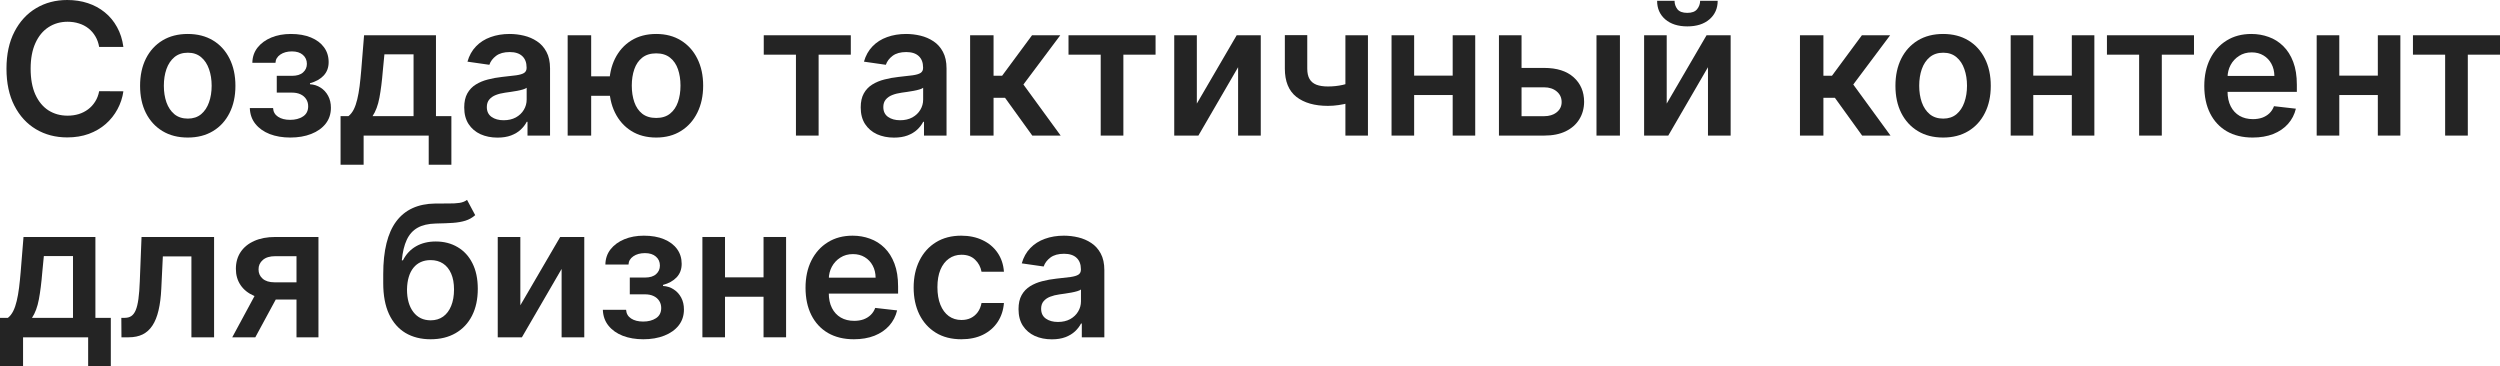 <svg width="846" height="124" viewBox="0 0 846 124" fill="none" xmlns="http://www.w3.org/2000/svg">
<path d="M41.754 15.891H33.557C33.323 14.535 32.892 13.335 32.264 12.288C31.635 11.227 30.854 10.329 29.918 9.592C28.983 8.855 27.916 8.303 26.718 7.934C25.535 7.551 24.256 7.36 22.883 7.36C20.442 7.36 18.28 7.979 16.395 9.216C14.51 10.439 13.034 12.237 11.967 14.609C10.901 16.966 10.367 19.847 10.367 23.251C10.367 26.713 10.901 29.631 11.967 32.003C13.049 34.36 14.524 36.143 16.395 37.351C18.28 38.545 20.435 39.142 22.861 39.142C24.205 39.142 25.462 38.965 26.631 38.611C27.814 38.243 28.874 37.705 29.809 36.998C30.759 36.29 31.555 35.421 32.198 34.39C32.855 33.358 33.308 32.18 33.557 30.854L41.754 30.898C41.447 33.049 40.782 35.068 39.76 36.953C38.751 38.839 37.429 40.504 35.792 41.948C34.156 43.378 32.242 44.497 30.05 45.308C27.858 46.103 25.425 46.501 22.751 46.501C18.806 46.501 15.284 45.58 12.187 43.739C9.089 41.897 6.649 39.237 4.866 35.76C3.083 32.283 2.192 28.113 2.192 23.251C2.192 18.374 3.09 14.204 4.888 10.741C6.685 7.264 9.133 4.604 12.23 2.763C15.328 0.921 18.835 0 22.751 0C25.25 0 27.573 0.354 29.721 1.061C31.869 1.768 33.783 2.807 35.464 4.177C37.144 5.533 38.525 7.198 39.606 9.172C40.702 11.132 41.418 13.371 41.754 15.891Z" fill="#242424"/>
<path d="M63.535 46.545C60.248 46.545 57.398 45.816 54.987 44.357C52.576 42.899 50.706 40.858 49.376 38.235C48.061 35.613 47.404 32.548 47.404 29.041C47.404 25.534 48.061 22.462 49.376 19.825C50.706 17.188 52.576 15.139 54.987 13.681C57.398 12.222 60.248 11.493 63.535 11.493C66.823 11.493 69.673 12.222 72.084 13.681C74.495 15.139 76.358 17.188 77.673 19.825C79.002 22.462 79.667 25.534 79.667 29.041C79.667 32.548 79.002 35.613 77.673 38.235C76.358 40.858 74.495 42.899 72.084 44.357C69.673 45.816 66.823 46.545 63.535 46.545ZM63.579 40.136C65.362 40.136 66.852 39.642 68.051 38.655C69.249 37.653 70.14 36.312 70.725 34.633C71.324 32.953 71.623 31.082 71.623 29.019C71.623 26.942 71.324 25.063 70.725 23.383C70.14 21.689 69.249 20.341 68.051 19.339C66.852 18.337 65.362 17.836 63.579 17.836C61.753 17.836 60.233 18.337 59.02 19.339C57.822 20.341 56.923 21.689 56.324 23.383C55.74 25.063 55.448 26.942 55.448 29.019C55.448 31.082 55.74 32.953 56.324 34.633C56.923 36.312 57.822 37.653 59.02 38.655C60.233 39.642 61.753 40.136 63.579 40.136Z" fill="#242424"/>
<path d="M84.539 36.578H92.407C92.48 37.845 93.043 38.825 94.095 39.517C95.147 40.21 96.513 40.556 98.194 40.556C99.903 40.556 101.343 40.18 102.512 39.429C103.695 38.663 104.287 37.506 104.287 35.959C104.287 35.045 104.06 34.242 103.607 33.55C103.155 32.843 102.519 32.297 101.701 31.914C100.882 31.531 99.918 31.34 98.807 31.34H93.657V25.66H98.807C100.459 25.66 101.708 25.277 102.555 24.51C103.418 23.744 103.849 22.779 103.849 21.615C103.849 20.363 103.396 19.346 102.49 18.565C101.598 17.784 100.364 17.394 98.785 17.394C97.207 17.394 95.892 17.755 94.84 18.477C93.803 19.199 93.262 20.127 93.218 21.262H85.393C85.423 19.287 86.007 17.571 87.147 16.112C88.301 14.653 89.85 13.519 91.794 12.708C93.752 11.898 95.958 11.493 98.413 11.493C101.043 11.493 103.315 11.89 105.229 12.686C107.144 13.482 108.619 14.594 109.657 16.023C110.694 17.438 111.213 19.103 111.213 21.018C111.213 22.86 110.643 24.385 109.503 25.593C108.364 26.787 106.829 27.641 104.901 28.157V28.511C106.23 28.584 107.429 28.968 108.495 29.66C109.562 30.338 110.409 31.259 111.038 32.423C111.666 33.587 111.98 34.935 111.98 36.467C111.98 38.545 111.388 40.342 110.205 41.86C109.021 43.363 107.392 44.52 105.317 45.33C103.257 46.14 100.897 46.545 98.237 46.545C95.651 46.545 93.335 46.155 91.289 45.374C89.258 44.578 87.644 43.437 86.445 41.948C85.247 40.46 84.612 38.67 84.539 36.578Z" fill="#242424"/>
<path d="M115.246 55.74V39.296H117.92C118.636 38.736 119.235 37.977 119.717 37.02C120.2 36.047 120.594 34.905 120.901 33.594C121.222 32.268 121.485 30.787 121.69 29.152C121.895 27.502 122.077 25.726 122.238 23.825L123.202 11.935H147.532V39.296H152.748V55.74H145.077V45.882H123.049V55.74H115.246ZM126.074 39.296H139.948V18.388H130.085L129.559 23.825C129.266 27.42 128.879 30.5 128.397 33.064C127.915 35.627 127.14 37.705 126.074 39.296Z" fill="#242424"/>
<path d="M168.359 46.568C166.226 46.568 164.305 46.184 162.595 45.418C160.9 44.637 159.556 43.488 158.562 41.971C157.583 40.453 157.093 38.582 157.093 36.357C157.093 34.441 157.444 32.857 158.146 31.605C158.847 30.352 159.804 29.351 161.017 28.599C162.23 27.848 163.596 27.28 165.116 26.897C166.65 26.5 168.235 26.212 169.872 26.035C171.844 25.829 173.444 25.645 174.672 25.483C175.899 25.306 176.791 25.041 177.346 24.687C177.916 24.319 178.201 23.752 178.201 22.985V22.853C178.201 21.188 177.711 19.899 176.732 18.985C175.753 18.072 174.343 17.615 172.502 17.615C170.559 17.615 169.017 18.042 167.877 18.897C166.752 19.751 165.992 20.761 165.598 21.924L158.189 20.864C158.774 18.801 159.738 17.077 161.083 15.692C162.427 14.292 164.071 13.246 166.014 12.554C167.958 11.846 170.106 11.493 172.458 11.493C174.08 11.493 175.695 11.684 177.302 12.067C178.909 12.45 180.378 13.084 181.708 13.968C183.037 14.837 184.104 16.023 184.908 17.526C185.726 19.029 186.135 20.908 186.135 23.162V45.882H178.508V41.219H178.245C177.762 42.162 177.083 43.046 176.206 43.871C175.344 44.682 174.255 45.337 172.94 45.838C171.64 46.324 170.113 46.568 168.359 46.568ZM170.42 40.689C172.012 40.689 173.393 40.372 174.562 39.738C175.731 39.09 176.63 38.235 177.258 37.175C177.901 36.114 178.223 34.957 178.223 33.705V29.704C177.974 29.91 177.55 30.102 176.951 30.279C176.367 30.456 175.709 30.61 174.979 30.743C174.248 30.876 173.525 30.994 172.809 31.097C172.093 31.2 171.472 31.288 170.946 31.362C169.762 31.524 168.703 31.789 167.768 32.157C166.832 32.526 166.095 33.041 165.554 33.705C165.013 34.353 164.743 35.193 164.743 36.224C164.743 37.697 165.276 38.81 166.343 39.561C167.41 40.313 168.769 40.689 170.42 40.689Z" fill="#242424"/>
<path d="M211.889 25.837V32.423H193.763V25.837H211.889ZM200.053 11.935V45.882H192.097V11.935H200.053ZM222.059 46.545C218.815 46.545 216.002 45.801 213.621 44.313C211.253 42.825 209.42 40.762 208.119 38.125C206.819 35.487 206.168 32.437 206.168 28.975C206.168 25.512 206.819 22.47 208.119 19.847C209.42 17.224 211.253 15.176 213.621 13.703C216.002 12.229 218.815 11.493 222.059 11.493C225.288 11.493 228.087 12.229 230.454 13.703C232.836 15.176 234.677 17.224 235.977 19.847C237.292 22.47 237.95 25.512 237.95 28.975C237.95 32.437 237.292 35.487 235.977 38.125C234.677 40.762 232.836 42.825 230.454 44.313C228.087 45.801 225.288 46.545 222.059 46.545ZM222.059 39.915C223.973 39.915 225.537 39.429 226.75 38.456C227.962 37.484 228.854 36.173 229.424 34.522C229.994 32.872 230.278 31.023 230.278 28.975C230.278 26.927 229.994 25.078 229.424 23.427C228.854 21.777 227.962 20.473 226.75 19.515C225.537 18.543 223.973 18.057 222.059 18.057C220.13 18.057 218.552 18.543 217.325 19.515C216.112 20.473 215.221 21.777 214.651 23.427C214.081 25.078 213.796 26.927 213.796 28.975C213.796 31.038 214.081 32.894 214.651 34.544C215.221 36.195 216.112 37.506 217.325 38.478C218.552 39.436 220.13 39.915 222.059 39.915Z" fill="#242424"/>
<path d="M258.454 18.499V11.935H287.912V18.499H277.019V45.882H269.348V18.499H258.454Z" fill="#242424"/>
<path d="M302.532 46.568C300.398 46.568 298.477 46.184 296.767 45.418C295.072 44.637 293.728 43.488 292.734 41.971C291.755 40.453 291.266 38.582 291.266 36.357C291.266 34.441 291.617 32.857 292.318 31.605C293.019 30.352 293.976 29.351 295.189 28.599C296.402 27.848 297.768 27.28 299.288 26.897C300.822 26.5 302.408 26.212 304.044 26.035C306.017 25.829 307.617 25.645 308.844 25.483C310.072 25.306 310.963 25.041 311.518 24.687C312.088 24.319 312.373 23.752 312.373 22.985V22.853C312.373 21.188 311.884 19.899 310.905 18.985C309.926 18.072 308.516 17.615 306.674 17.615C304.731 17.615 303.189 18.042 302.05 18.897C300.925 19.751 300.165 20.761 299.77 21.924L292.362 20.864C292.946 18.801 293.911 17.077 295.255 15.692C296.599 14.292 298.243 13.246 300.187 12.554C302.13 11.846 304.278 11.493 306.631 11.493C308.253 11.493 309.867 11.684 311.475 12.067C313.082 12.45 314.55 13.084 315.88 13.968C317.21 14.837 318.276 16.023 319.08 17.526C319.898 19.029 320.308 20.908 320.308 23.162V45.882H312.68V41.219H312.417C311.935 42.162 311.255 43.046 310.379 43.871C309.516 44.682 308.428 45.337 307.113 45.838C305.812 46.324 304.285 46.568 302.532 46.568ZM304.592 40.689C306.185 40.689 307.566 40.372 308.735 39.738C309.904 39.09 310.802 38.235 311.431 37.175C312.074 36.114 312.395 34.957 312.395 33.705V29.704C312.147 29.91 311.723 30.102 311.124 30.279C310.539 30.456 309.882 30.61 309.151 30.743C308.421 30.876 307.697 30.994 306.981 31.097C306.265 31.2 305.644 31.288 305.118 31.362C303.935 31.524 302.875 31.789 301.94 32.157C301.005 32.526 300.267 33.041 299.726 33.705C299.186 34.353 298.915 35.193 298.915 36.224C298.915 37.697 299.449 38.81 300.515 39.561C301.582 40.313 302.941 40.689 304.592 40.689Z" fill="#242424"/>
<path d="M328.286 45.882V11.935H336.22V25.638H339.113L349.24 11.935H358.796L346.325 28.599L358.927 45.882H349.327L340.1 33.086H336.22V45.882H328.286Z" fill="#242424"/>
<path d="M361.585 18.499V11.935H391.043V18.499H380.15V45.882H372.478V18.499H361.585Z" fill="#242424"/>
<path d="M405.011 35.053L418.49 11.935H426.644V45.882H418.973V22.742L405.537 45.882H397.361V11.935H405.011V35.053Z" fill="#242424"/>
<path d="M462.913 11.935V45.882H455.286V11.935H462.913ZM459.34 27.273V33.815C458.478 34.198 457.499 34.544 456.403 34.854C455.322 35.148 454.175 35.384 452.962 35.561C451.764 35.738 450.566 35.826 449.368 35.826C444.867 35.826 441.309 34.81 438.693 32.776C436.092 30.728 434.792 27.538 434.792 23.206V11.89H442.376V23.206C442.376 24.665 442.631 25.837 443.143 26.721C443.654 27.605 444.429 28.253 445.466 28.666C446.504 29.063 447.804 29.262 449.368 29.262C451.121 29.262 452.787 29.085 454.365 28.732C455.943 28.378 457.602 27.892 459.34 27.273Z" fill="#242424"/>
<path d="M494.021 25.593V32.157H476.091V25.593H494.021ZM478.546 11.935V45.882H470.897V11.935H478.546ZM499.215 11.935V45.882H491.588V11.935H499.215Z" fill="#242424"/>
<path d="M512.613 22.985H522.542C526.838 22.985 530.162 24.039 532.514 26.146C534.867 28.253 536.051 31.016 536.065 34.434C536.051 36.659 535.51 38.633 534.443 40.357C533.391 42.081 531.857 43.437 529.84 44.424C527.839 45.396 525.406 45.882 522.542 45.882H507.243V11.935H514.892V39.318H522.542C524.266 39.318 525.683 38.876 526.794 37.992C527.904 37.093 528.46 35.944 528.46 34.544C528.46 33.071 527.904 31.87 526.794 30.942C525.683 30.014 524.266 29.549 522.542 29.549H512.613V22.985ZM540.252 45.882V11.935H548.186V45.882H540.252Z" fill="#242424"/>
<path d="M564.016 35.053L577.496 11.935H585.65V45.882H577.978V22.742L564.542 45.882H556.367V11.935H564.016V35.053ZM575.326 0.265H581.266C581.266 2.844 580.338 4.936 578.482 6.542C576.641 8.133 574.143 8.929 570.986 8.929C567.859 8.929 565.368 8.133 563.512 6.542C561.671 4.936 560.758 2.844 560.773 0.265H566.669C566.669 1.326 566.99 2.276 567.633 3.116C568.29 3.941 569.408 4.354 570.986 4.354C572.535 4.354 573.639 3.941 574.296 3.116C574.968 2.291 575.312 1.341 575.326 0.265Z" fill="#242424"/>
<path d="M609.108 45.882V11.935H617.042V25.638H619.935L630.062 11.935H639.618L627.146 28.599L639.749 45.882H630.149L620.922 33.086H617.042V45.882H609.108Z" fill="#242424"/>
<path d="M657.547 46.545C654.259 46.545 651.41 45.816 648.999 44.357C646.588 42.899 644.718 40.858 643.388 38.235C642.073 35.613 641.415 32.548 641.415 29.041C641.415 25.534 642.073 22.462 643.388 19.825C644.718 17.188 646.588 15.139 648.999 13.681C651.41 12.222 654.259 11.493 657.547 11.493C660.835 11.493 663.684 12.222 666.095 13.681C668.506 15.139 670.369 17.188 671.684 19.825C673.014 22.462 673.679 25.534 673.679 29.041C673.679 32.548 673.014 35.613 671.684 38.235C670.369 40.858 668.506 42.899 666.095 44.357C663.684 45.816 660.835 46.545 657.547 46.545ZM657.591 40.136C659.374 40.136 660.864 39.642 662.062 38.655C663.26 37.653 664.152 36.312 664.736 34.633C665.335 32.953 665.635 31.082 665.635 29.019C665.635 26.942 665.335 25.063 664.736 23.383C664.152 21.689 663.26 20.341 662.062 19.339C660.864 18.337 659.374 17.836 657.591 17.836C655.764 17.836 654.245 18.337 653.032 19.339C651.834 20.341 650.935 21.689 650.336 23.383C649.751 25.063 649.459 26.942 649.459 29.019C649.459 31.082 649.751 32.953 650.336 34.633C650.935 36.312 651.834 37.653 653.032 38.655C654.245 39.642 655.764 40.136 657.591 40.136Z" fill="#242424"/>
<path d="M703.537 25.593V32.157H685.608V25.593H703.537ZM688.063 11.935V45.882H680.413V11.935H688.063ZM708.732 11.935V45.882H701.104V11.935H708.732Z" fill="#242424"/>
<path d="M712.989 18.499V11.935H742.447V18.499H731.554V45.882H723.883V18.499H712.989Z" fill="#242424"/>
<path d="M762.283 46.545C758.908 46.545 755.993 45.838 753.538 44.424C751.098 42.995 749.22 40.976 747.905 38.368C746.59 35.745 745.932 32.658 745.932 29.108C745.932 25.616 746.59 22.551 747.905 19.913C749.235 17.261 751.09 15.198 753.472 13.725C755.854 12.237 758.652 11.493 761.867 11.493C763.942 11.493 765.9 11.832 767.741 12.509C769.597 13.172 771.233 14.204 772.651 15.604C774.083 17.003 775.208 18.786 776.026 20.952C776.844 23.103 777.253 25.667 777.253 28.643V31.097H749.658V25.704H769.648C769.633 24.172 769.304 22.809 768.661 21.615C768.019 20.407 767.12 19.457 765.966 18.764C764.826 18.072 763.496 17.725 761.976 17.725C760.354 17.725 758.93 18.123 757.702 18.919C756.475 19.7 755.518 20.731 754.831 22.013C754.159 23.28 753.816 24.672 753.801 26.19V30.898C753.801 32.872 754.159 34.566 754.875 35.981C755.591 37.381 756.592 38.456 757.878 39.208C759.164 39.944 760.669 40.313 762.393 40.313C763.547 40.313 764.592 40.151 765.527 39.827C766.462 39.488 767.273 38.994 767.96 38.346C768.647 37.697 769.166 36.895 769.516 35.937L776.925 36.777C776.457 38.751 775.566 40.475 774.251 41.948C772.95 43.407 771.284 44.542 769.253 45.352C767.222 46.148 764.899 46.545 762.283 46.545Z" fill="#242424"/>
<path d="M807.09 25.593V32.157H789.161V25.593H807.09ZM791.615 11.935V45.882H783.966V11.935H791.615ZM812.284 11.935V45.882H804.657V11.935H812.284Z" fill="#242424"/>
<path d="M816.542 18.499V11.935H846V18.499H835.107V45.882H827.435V18.499H816.542Z" fill="#242424"/>
<path d="M0 124V107.557H2.674C3.39 106.997 3.989 106.238 4.471 105.28C4.954 104.308 5.348 103.166 5.655 101.854C5.976 100.528 6.239 99.048 6.444 97.412C6.649 95.762 6.831 93.986 6.992 92.086L7.956 80.195H32.286V107.557H37.502V124H29.831V114.143H7.803V124H0ZM10.828 107.557H24.702V86.649H14.839L14.313 92.086C14.02 95.681 13.633 98.76 13.151 101.324C12.669 103.888 11.894 105.965 10.828 107.557Z" fill="#242424"/>
<path d="M41.102 114.143L41.058 107.557H42.22C43.097 107.557 43.835 107.358 44.434 106.96C45.033 106.562 45.53 105.899 45.924 104.971C46.319 104.028 46.626 102.761 46.845 101.169C47.064 99.578 47.217 97.596 47.305 95.224L47.897 80.195H72.445V114.143H64.774V86.759H55.108L54.582 97.699C54.45 100.528 54.136 102.982 53.639 105.059C53.157 107.122 52.47 108.824 51.579 110.165C50.702 111.505 49.599 112.507 48.269 113.17C46.94 113.819 45.369 114.143 43.557 114.143H41.102Z" fill="#242424"/>
<path d="M100.336 114.143V86.693H93.147C91.32 86.693 89.918 87.12 88.939 87.975C87.96 88.829 87.478 89.89 87.492 91.157C87.478 92.424 87.938 93.471 88.873 94.296C89.808 95.121 91.145 95.534 92.884 95.534H102.835V101.368H92.884C90.195 101.368 87.872 100.941 85.914 100.086C83.956 99.232 82.451 98.023 81.399 96.462C80.347 94.9 79.821 93.073 79.821 90.981C79.821 88.8 80.354 86.907 81.421 85.3C82.502 83.68 84.036 82.427 86.024 81.543C88.025 80.644 90.4 80.195 93.147 80.195H107.766V114.143H100.336ZM78.593 114.143L87.996 96.727H95.821L86.396 114.143H78.593Z" fill="#242424"/>
<path d="M158.047 67.641L160.809 72.813C159.83 73.668 158.734 74.287 157.521 74.67C156.308 75.053 154.883 75.303 153.247 75.421C151.625 75.524 149.696 75.598 147.46 75.642C144.947 75.701 142.894 76.18 141.301 77.079C139.709 77.978 138.489 79.341 137.641 81.168C136.794 82.98 136.238 85.293 135.975 88.107H136.348C137.4 86.03 138.876 84.446 140.775 83.356C142.675 82.265 144.903 81.72 147.46 81.72C150.251 81.72 152.713 82.354 154.847 83.621C156.995 84.873 158.668 86.693 159.866 89.08C161.079 91.467 161.685 94.355 161.685 97.744C161.685 101.236 161.035 104.263 159.735 106.827C158.434 109.376 156.586 111.343 154.189 112.728C151.808 114.113 148.98 114.806 145.707 114.806C142.448 114.806 139.614 114.091 137.203 112.662C134.806 111.218 132.951 109.089 131.635 106.275C130.335 103.446 129.685 99.961 129.685 95.821V92.771C129.685 84.785 131.161 78.825 134.112 74.891C137.064 70.957 141.44 68.953 147.241 68.879C148.965 68.85 150.507 68.842 151.866 68.857C153.24 68.872 154.438 68.806 155.461 68.658C156.483 68.511 157.346 68.172 158.047 67.641ZM145.751 108.396C147.373 108.396 148.775 107.977 149.959 107.137C151.143 106.282 152.049 105.074 152.677 103.512C153.32 101.95 153.641 100.101 153.641 97.965C153.641 95.858 153.32 94.067 152.677 92.594C152.034 91.106 151.121 89.971 149.937 89.19C148.754 88.409 147.343 88.019 145.707 88.019C144.48 88.019 143.376 88.24 142.397 88.682C141.418 89.124 140.585 89.772 139.899 90.627C139.212 91.481 138.686 92.52 138.32 93.743C137.955 94.966 137.758 96.373 137.729 97.965C137.729 101.162 138.445 103.704 139.877 105.59C141.309 107.461 143.267 108.396 145.751 108.396Z" fill="#242424"/>
<path d="M176.086 103.313L189.565 80.195H197.719V114.143H190.048V91.003L176.612 114.143H168.436V80.195H176.086V103.313Z" fill="#242424"/>
<path d="M204.004 104.838H211.873C211.946 106.105 212.508 107.085 213.56 107.778C214.612 108.47 215.979 108.816 217.659 108.816C219.369 108.816 220.808 108.441 221.977 107.689C223.16 106.923 223.752 105.766 223.752 104.219C223.752 103.306 223.526 102.503 223.073 101.81C222.62 101.103 221.984 100.558 221.166 100.175C220.348 99.792 219.383 99.6 218.273 99.6H213.122V93.92H218.273C219.924 93.92 221.173 93.537 222.021 92.771C222.883 92.005 223.314 91.04 223.314 89.876C223.314 88.623 222.861 87.606 221.955 86.826C221.064 86.045 219.829 85.654 218.251 85.654C216.673 85.654 215.358 86.015 214.306 86.737C213.268 87.459 212.727 88.387 212.684 89.522H204.859C204.888 87.547 205.472 85.831 206.612 84.372C207.767 82.914 209.315 81.779 211.259 80.969C213.217 80.158 215.423 79.753 217.878 79.753C220.508 79.753 222.781 80.151 224.695 80.947C226.609 81.742 228.085 82.855 229.122 84.284C230.16 85.698 230.678 87.363 230.678 89.279C230.678 91.121 230.109 92.646 228.969 93.854C227.829 95.047 226.295 95.902 224.366 96.418V96.771C225.696 96.845 226.894 97.228 227.961 97.92C229.027 98.598 229.875 99.519 230.503 100.683C231.131 101.847 231.446 103.195 231.446 104.728C231.446 106.805 230.854 108.603 229.67 110.12C228.487 111.623 226.857 112.78 224.782 113.59C222.722 114.401 220.362 114.806 217.703 114.806C215.117 114.806 212.8 114.415 210.755 113.634C208.724 112.839 207.109 111.697 205.911 110.209C204.713 108.721 204.077 106.93 204.004 104.838Z" fill="#242424"/>
<path d="M260.816 93.854V100.418H242.887V93.854H260.816ZM245.342 80.195V114.143H237.692V80.195H245.342ZM266.011 80.195V114.143H258.383V80.195H266.011Z" fill="#242424"/>
<path d="M288.943 114.806C285.567 114.806 282.652 114.099 280.197 112.684C277.757 111.255 275.879 109.236 274.564 106.628C273.249 104.006 272.592 100.919 272.592 97.368C272.592 93.876 273.249 90.811 274.564 88.174C275.894 85.522 277.75 83.459 280.131 81.985C282.513 80.497 285.311 79.753 288.526 79.753C290.601 79.753 292.559 80.092 294.4 80.77C296.256 81.433 297.893 82.464 299.31 83.864C300.742 85.264 301.867 87.046 302.685 89.213C303.504 91.364 303.913 93.927 303.913 96.904V99.357H276.318V93.964H296.307C296.292 92.432 295.964 91.069 295.321 89.876C294.678 88.667 293.779 87.717 292.625 87.024C291.485 86.332 290.155 85.986 288.636 85.986C287.014 85.986 285.589 86.383 284.362 87.179C283.134 87.96 282.177 88.992 281.49 90.273C280.818 91.54 280.475 92.933 280.46 94.451V99.158C280.46 101.132 280.818 102.827 281.534 104.241C282.25 105.641 283.251 106.717 284.537 107.468C285.823 108.205 287.328 108.573 289.052 108.573C290.207 108.573 291.251 108.411 292.186 108.087C293.122 107.748 293.933 107.255 294.619 106.606C295.306 105.958 295.825 105.155 296.176 104.197L303.584 105.037C303.116 107.011 302.225 108.735 300.91 110.209C299.609 111.667 297.944 112.802 295.913 113.612C293.881 114.408 291.558 114.806 288.943 114.806Z" fill="#242424"/>
<path d="M325.31 114.806C321.95 114.806 319.064 114.062 316.653 112.574C314.256 111.085 312.408 109.03 311.107 106.407C309.822 103.77 309.179 100.735 309.179 97.302C309.179 93.854 309.836 90.811 311.151 88.174C312.466 85.522 314.322 83.459 316.718 81.985C319.129 80.497 321.979 79.753 325.267 79.753C327.999 79.753 330.417 80.261 332.522 81.278C334.64 82.28 336.328 83.702 337.585 85.544C338.841 87.371 339.557 89.507 339.733 91.953H332.149C331.842 90.317 331.111 88.955 329.957 87.864C328.817 86.759 327.29 86.207 325.376 86.207C323.754 86.207 322.33 86.649 321.102 87.533C319.875 88.402 318.918 89.654 318.231 91.29C317.559 92.925 317.223 94.885 317.223 97.169C317.223 99.482 317.559 101.471 318.231 103.136C318.903 104.787 319.845 106.061 321.058 106.96C322.286 107.844 323.725 108.286 325.376 108.286C326.545 108.286 327.59 108.065 328.51 107.623C329.446 107.166 330.227 106.51 330.856 105.656C331.484 104.801 331.915 103.763 332.149 102.54H339.733C339.543 104.941 338.841 107.07 337.628 108.927C336.416 110.769 334.764 112.213 332.675 113.259C330.585 114.29 328.131 114.806 325.31 114.806Z" fill="#242424"/>
<path d="M355.936 114.828C353.802 114.828 351.881 114.445 350.171 113.679C348.476 112.898 347.132 111.748 346.138 110.231C345.159 108.713 344.67 106.842 344.67 104.617C344.67 102.702 345.02 101.118 345.722 99.865C346.423 98.613 347.38 97.611 348.593 96.859C349.806 96.108 351.172 95.541 352.692 95.158C354.226 94.76 355.811 94.473 357.448 94.296C359.421 94.09 361.021 93.905 362.248 93.743C363.476 93.566 364.367 93.301 364.922 92.948C365.492 92.579 365.777 92.012 365.777 91.246V91.113C365.777 89.448 365.287 88.159 364.308 87.246C363.329 86.332 361.919 85.875 360.078 85.875C358.135 85.875 356.593 86.302 355.453 87.157C354.328 88.012 353.568 89.021 353.174 90.185L345.766 89.124C346.35 87.061 347.315 85.337 348.659 83.952C350.003 82.553 351.647 81.507 353.59 80.814C355.534 80.107 357.682 79.753 360.034 79.753C361.656 79.753 363.271 79.945 364.878 80.328C366.486 80.711 367.954 81.344 369.284 82.228C370.614 83.098 371.68 84.284 372.484 85.787C373.302 87.29 373.711 89.168 373.711 91.423V114.143H366.084V109.479H365.821C365.339 110.422 364.659 111.306 363.782 112.132C362.92 112.942 361.832 113.598 360.517 114.099C359.216 114.585 357.689 114.828 355.936 114.828ZM357.996 108.949C359.589 108.949 360.97 108.632 362.139 107.999C363.307 107.35 364.206 106.496 364.834 105.435C365.477 104.374 365.799 103.217 365.799 101.965V97.965C365.55 98.171 365.127 98.362 364.528 98.539C363.943 98.716 363.286 98.871 362.555 99.003C361.824 99.136 361.101 99.254 360.385 99.357C359.669 99.46 359.048 99.549 358.522 99.622C357.338 99.784 356.279 100.05 355.344 100.418C354.409 100.786 353.671 101.302 353.13 101.965C352.589 102.613 352.319 103.453 352.319 104.485C352.319 105.958 352.853 107.07 353.919 107.822C354.986 108.573 356.345 108.949 357.996 108.949Z" fill="#242424"/>
</svg>
